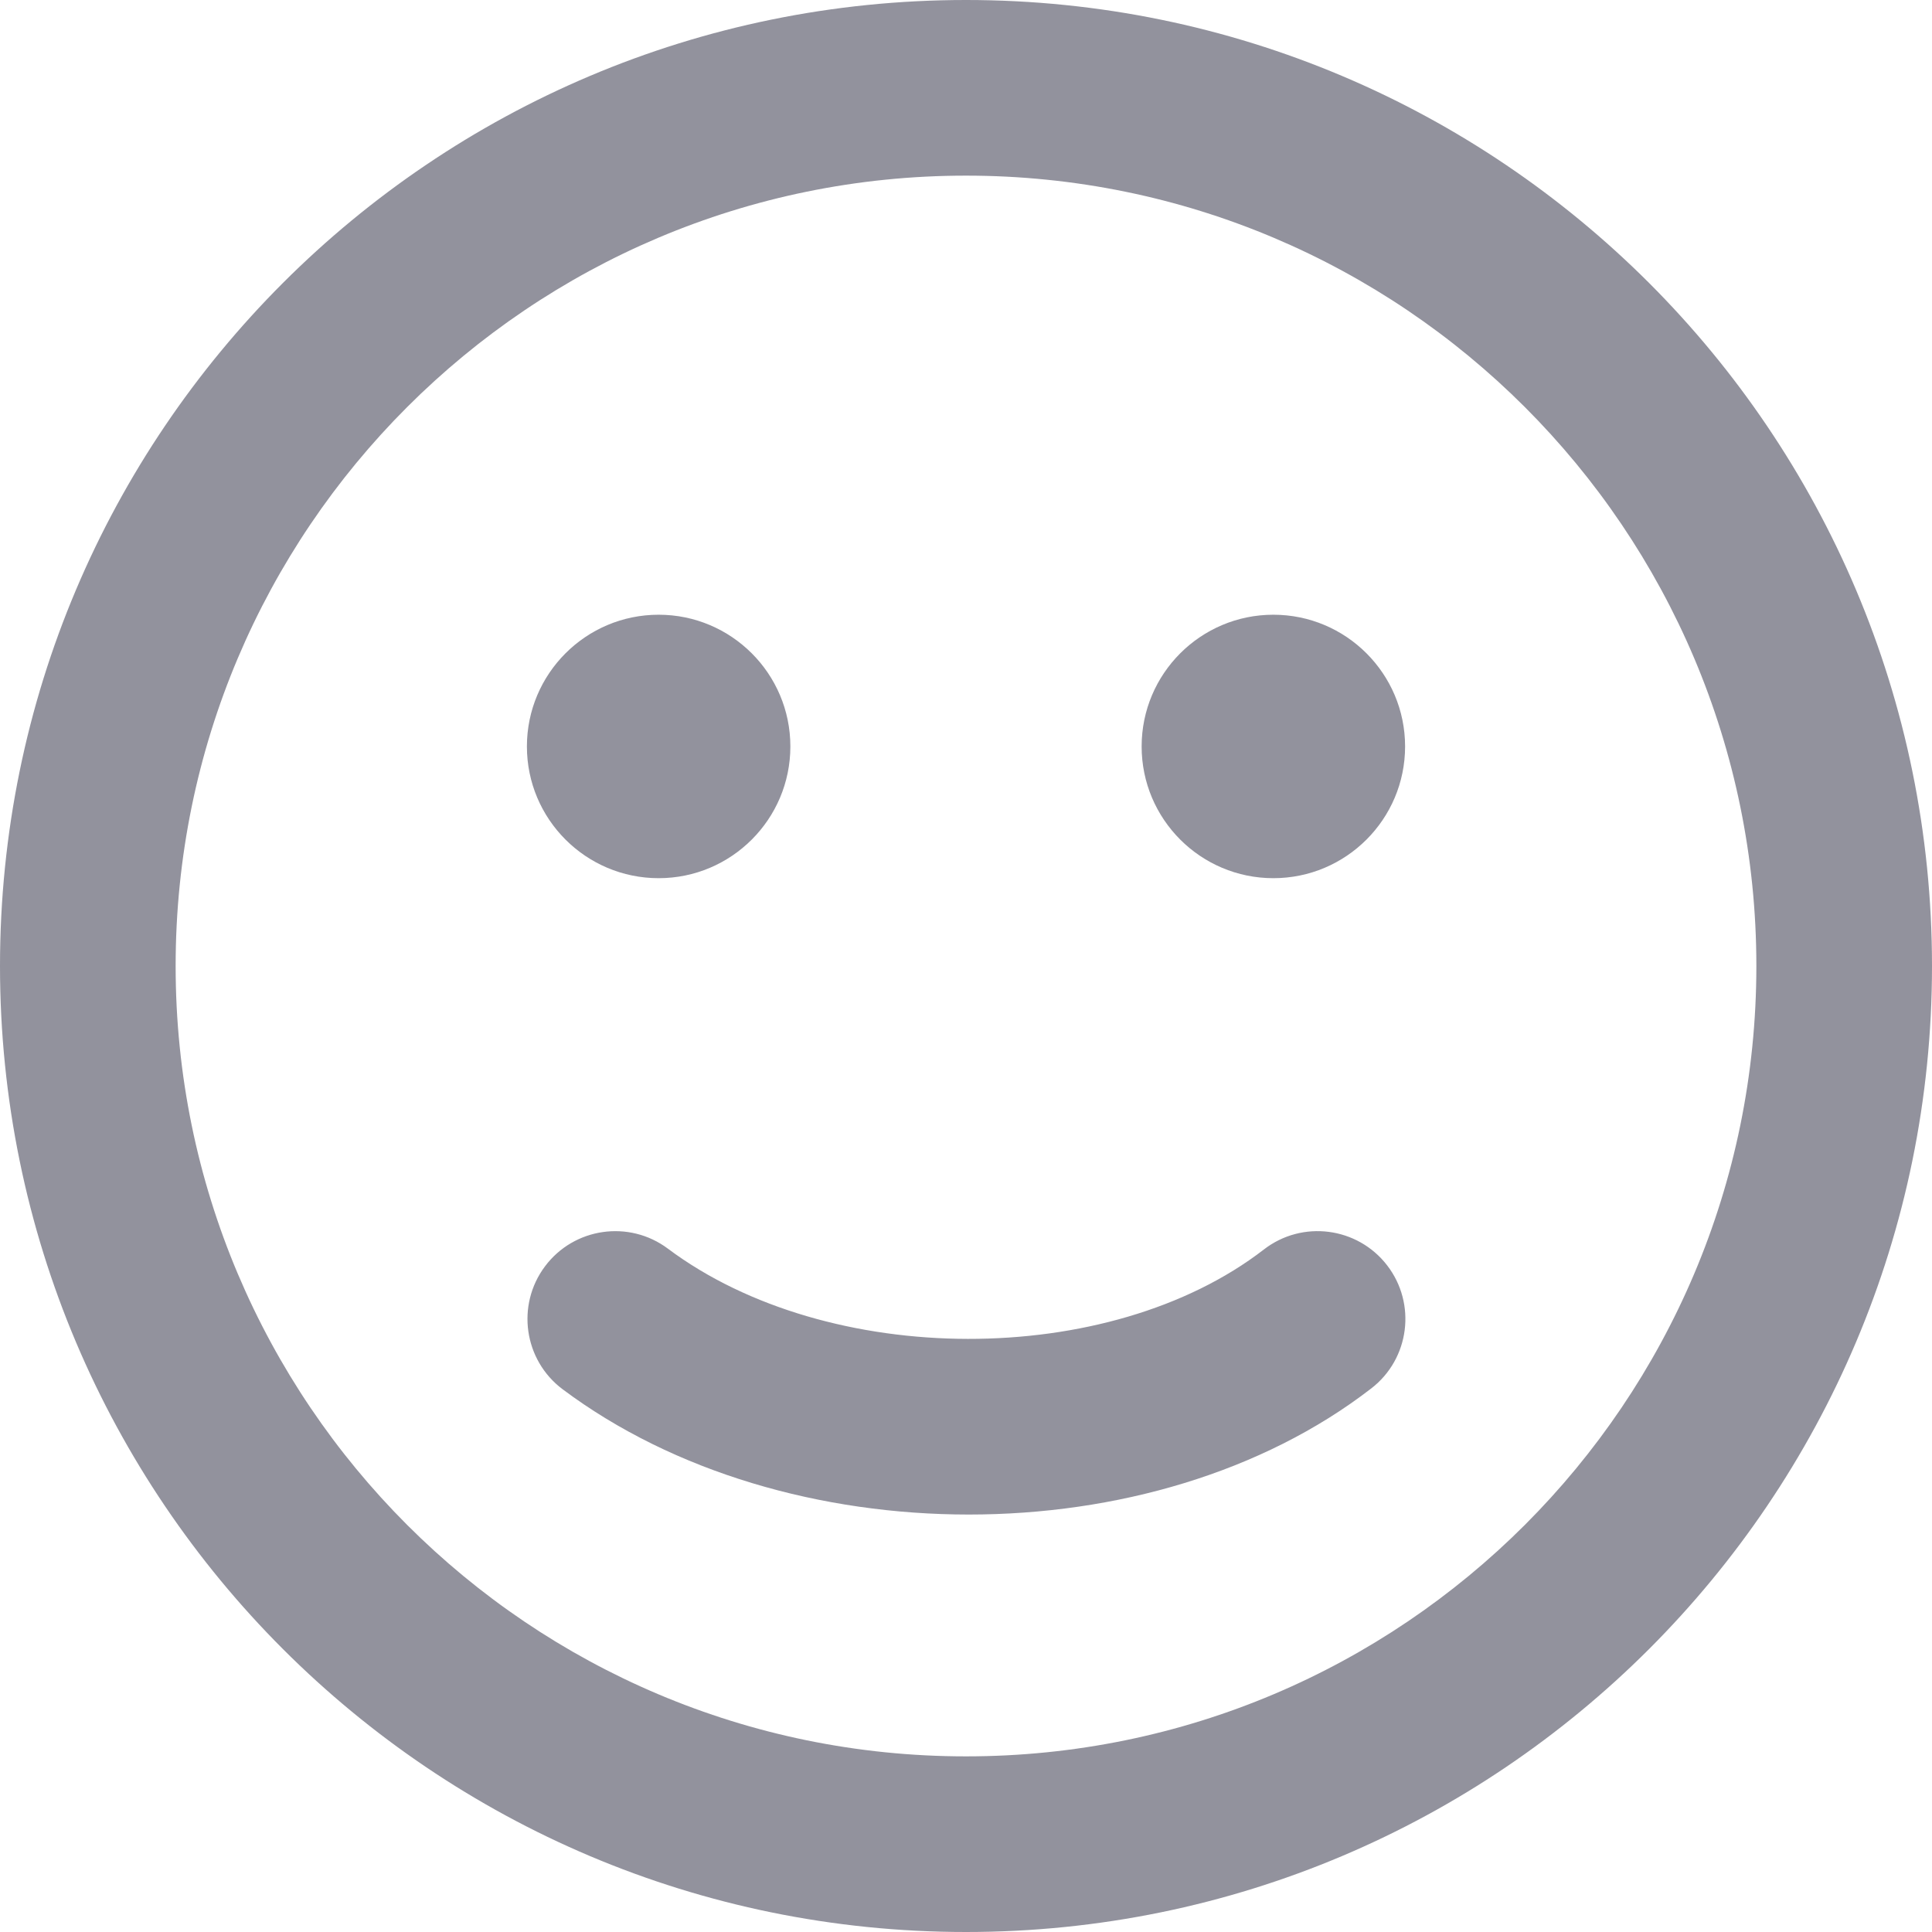 <svg width="22" height="22" viewBox="0 0 22 22" fill="none" xmlns="http://www.w3.org/2000/svg">
<path fill-rule="evenodd" clip-rule="evenodd" d="M11 22C4.925 22 0 17.075 0 11C0 4.925 4.925 0 11 0C17.075 0 22 4.925 22 11C22 17.075 17.075 22 11 22ZM11 20C15.971 20 20 15.971 20 11C20 6.029 15.971 2 11 2C6.029 2 2 6.029 2 11C2 15.971 6.029 20 11 20ZM6.407 15.82C5.965 15.489 5.875 14.862 6.206 14.42C6.537 13.978 7.164 13.888 7.606 14.219C9.429 15.583 12.628 15.591 14.392 14.228C14.829 13.89 15.457 13.971 15.795 14.408C16.132 14.845 16.052 15.473 15.615 15.81C13.133 17.729 8.943 17.718 6.407 15.82ZM7.5 10C6.672 10 6 9.328 6 8.5C6 7.672 6.672 7 7.5 7C8.328 7 9 7.672 9 8.5C9 9.328 8.328 10 7.5 10ZM14.5 10C13.672 10 13 9.328 13 8.5C13 7.672 13.672 7 14.5 7C15.328 7 16 7.672 16 8.5C16 9.328 15.328 10 14.5 10Z" fill="#92929D"/>
</svg>
